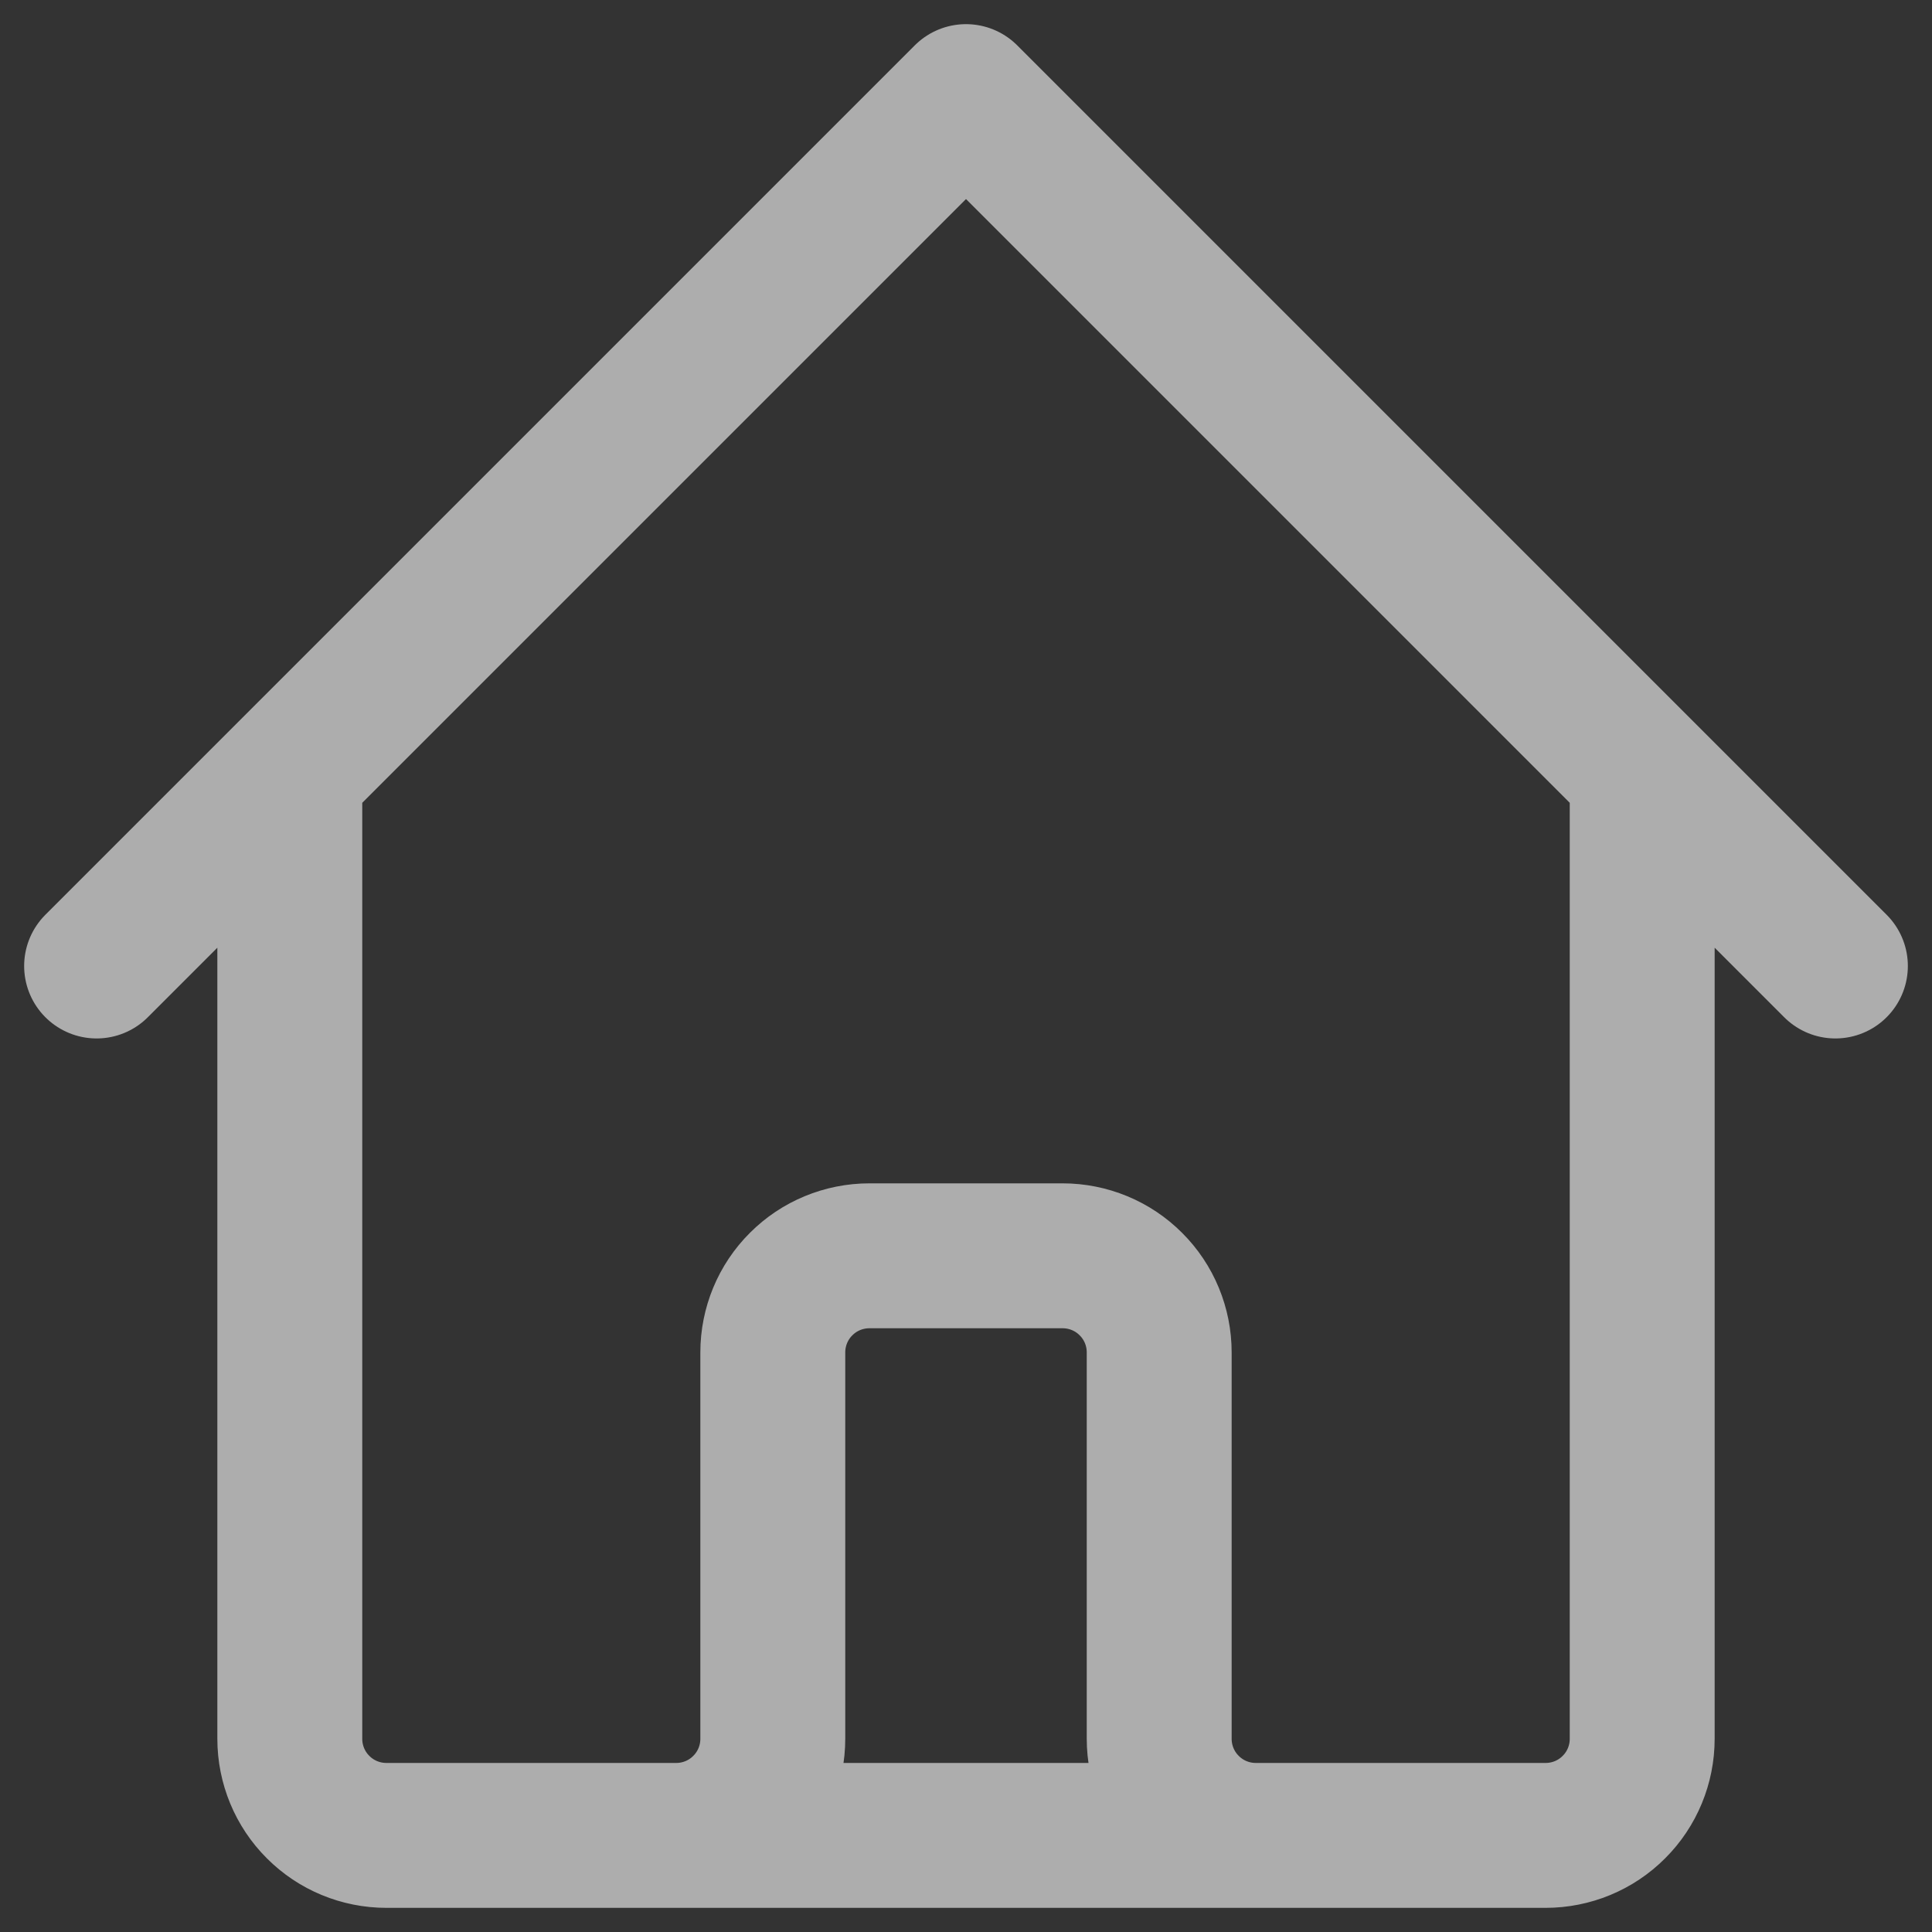 <svg width="20" height="20" viewBox="0 0 20 20" fill="none" xmlns="http://www.w3.org/2000/svg">
<rect x="0" y="0" width="20" height="20" fill="#333333" stroke="none"/>
<g clip-path="url(#clip0_772_579)">
<path d="M1 10L3 8M3 8L10 1L17 8M3 8V18C3 18.265 3.105 18.52 3.293 18.707C3.48 18.895 3.735 19 4 19H7M17 8L19 10M17 8V18C17 18.265 16.895 18.52 16.707 18.707C16.52 18.895 16.265 19 16 19H13M7 19C7.265 19 7.52 18.895 7.707 18.707C7.895 18.52 8 18.265 8 18V14C8 13.735 8.105 13.48 8.293 13.293C8.48 13.105 8.735 13 9 13H11C11.265 13 11.52 13.105 11.707 13.293C11.895 13.48 12 13.735 12 14V18C12 18.265 12.105 18.52 12.293 18.707C12.48 18.895 12.735 19 13 19M7 19H13" stroke="white" stroke-opacity="0.6" stroke-width="1.5" stroke-linecap="round" stroke-linejoin="round"/>
</g>
<defs>
<clipPath id="clip0_772_579">
<rect width="20" height="20" fill="white"/>
</clipPath>
</defs>
</svg>
